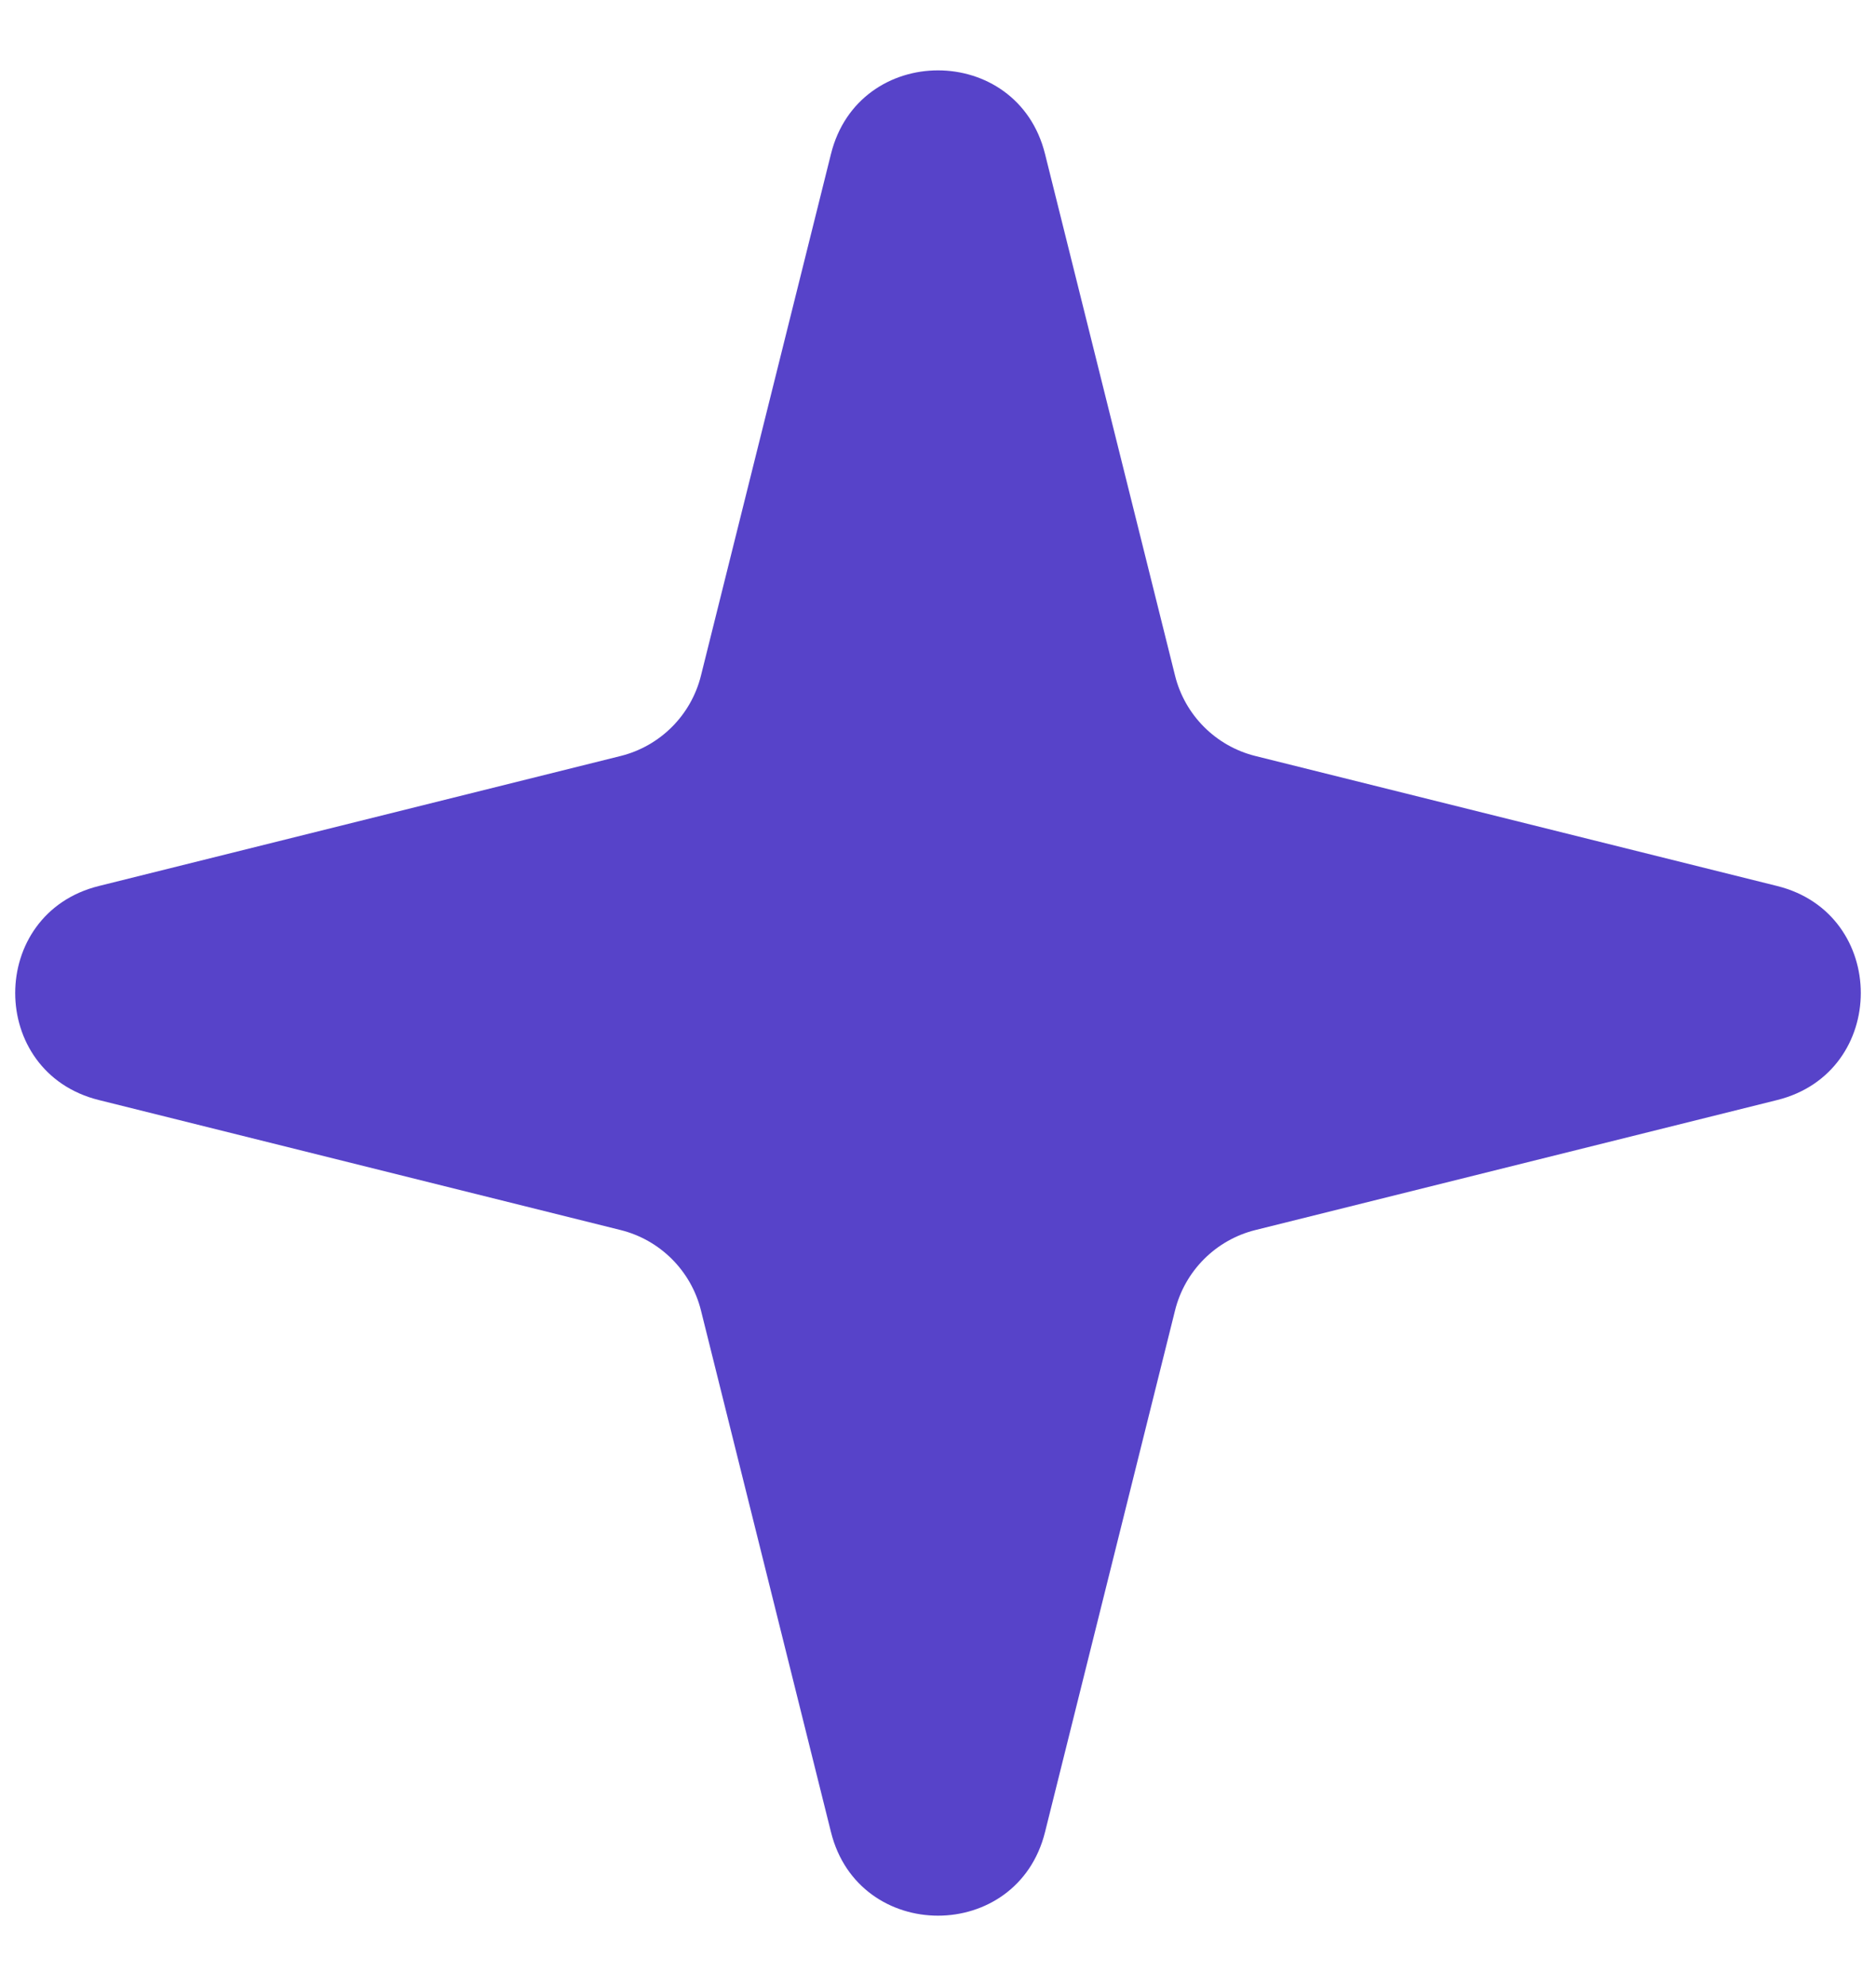 <svg width="17" height="18" viewBox="0 0 17 18" fill="none" xmlns="http://www.w3.org/2000/svg">
<path d="M7.53 1.396C7.781 0.385 9.219 0.385 9.47 1.396L10.648 6.123C10.737 6.482 11.018 6.763 11.377 6.852L16.104 8.03C17.115 8.281 17.115 9.719 16.104 9.97L11.377 11.148C11.018 11.237 10.737 11.518 10.648 11.877L9.47 16.604C9.219 17.615 7.781 17.615 7.53 16.604L6.352 11.877C6.263 11.518 5.982 11.237 5.623 11.148L0.896 9.97C-0.115 9.719 -0.115 8.281 0.896 8.03L5.623 6.852C5.982 6.763 6.263 6.482 6.352 6.123L7.53 1.396Z" fill="#5743C9"/>
</svg>
